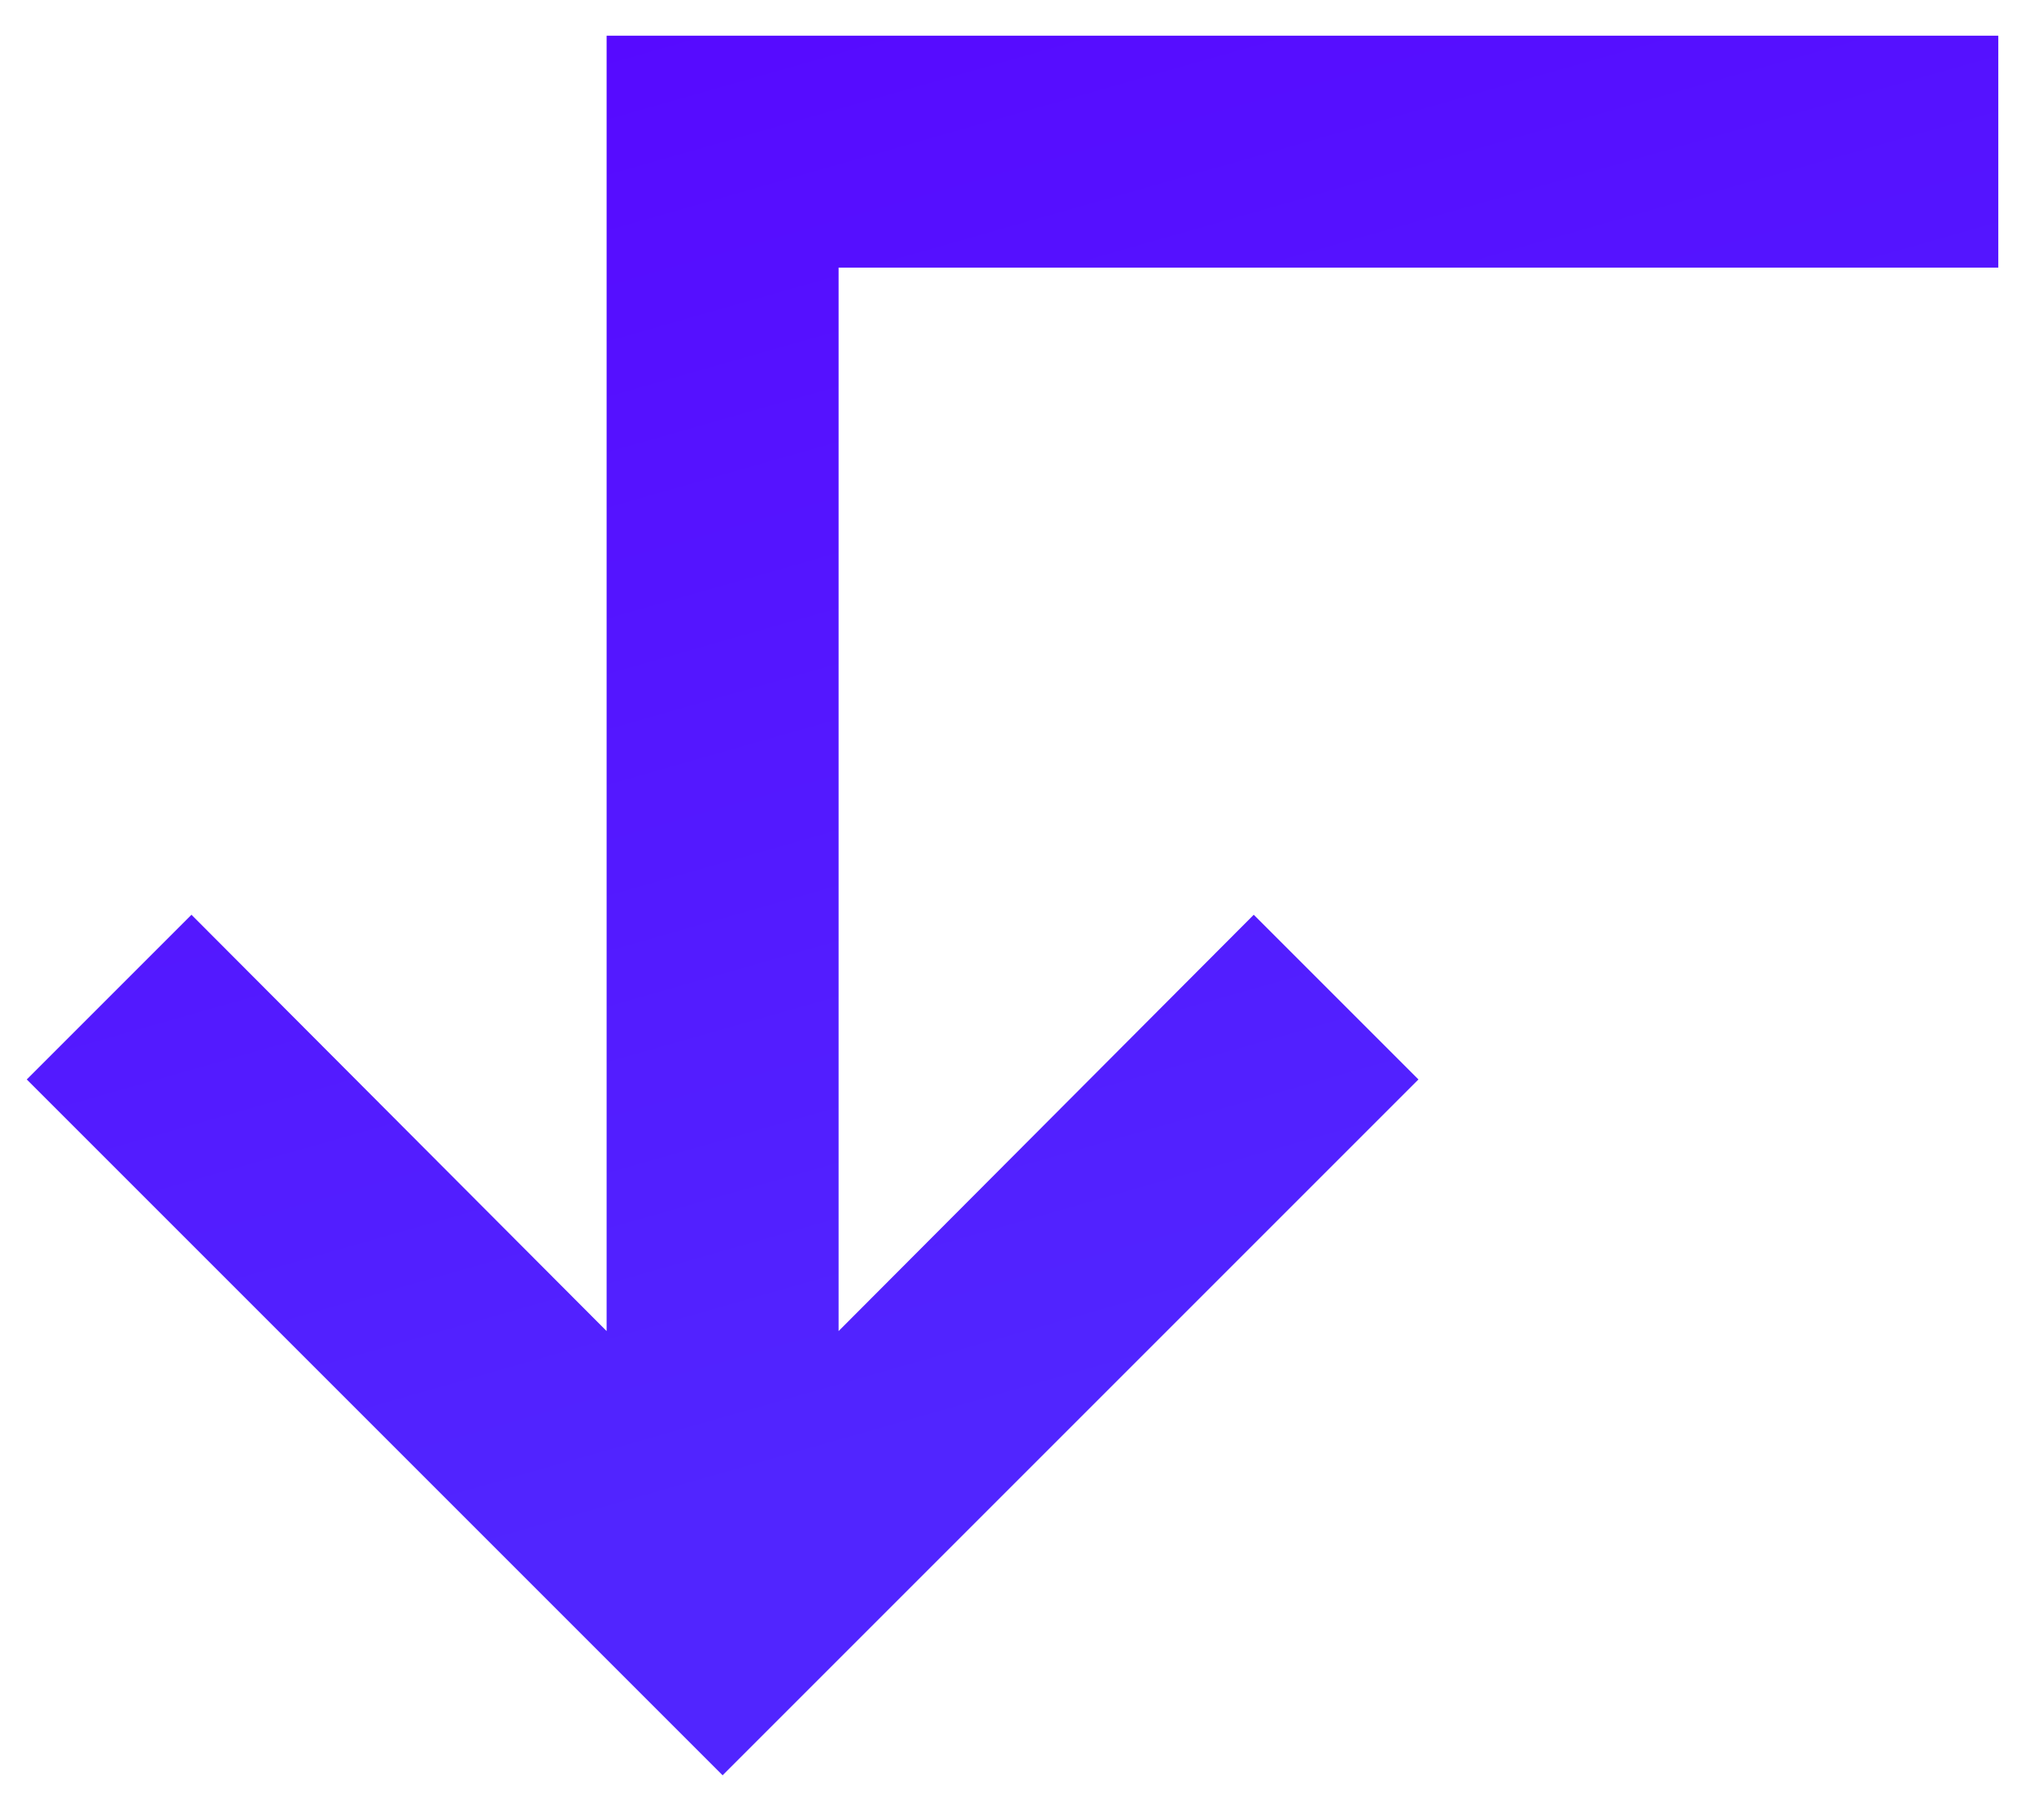 <svg width="38" height="34" viewBox="0 0 38 34" fill="none" xmlns="http://www.w3.org/2000/svg">
<path d="M26.5 20.167L23.423 17.09L15.667 24.868L15.667 5L37.333 5L37.333 0.667L11.333 0.667L11.333 24.868L3.577 17.09L0.5 20.167L13.5 33.167L26.5 20.167Z" fill="url(#paint0_linear)"/>
<defs>
<linearGradient id="paint0_linear" x1="31.985" y1="22.762" x2="23.792" y2="-5.974" gradientUnits="userSpaceOnUse">
<stop stop-color="#5125FF"/>
<stop offset="1" stop-color="#5707FF"/>
</linearGradient>
</defs>
</svg>

